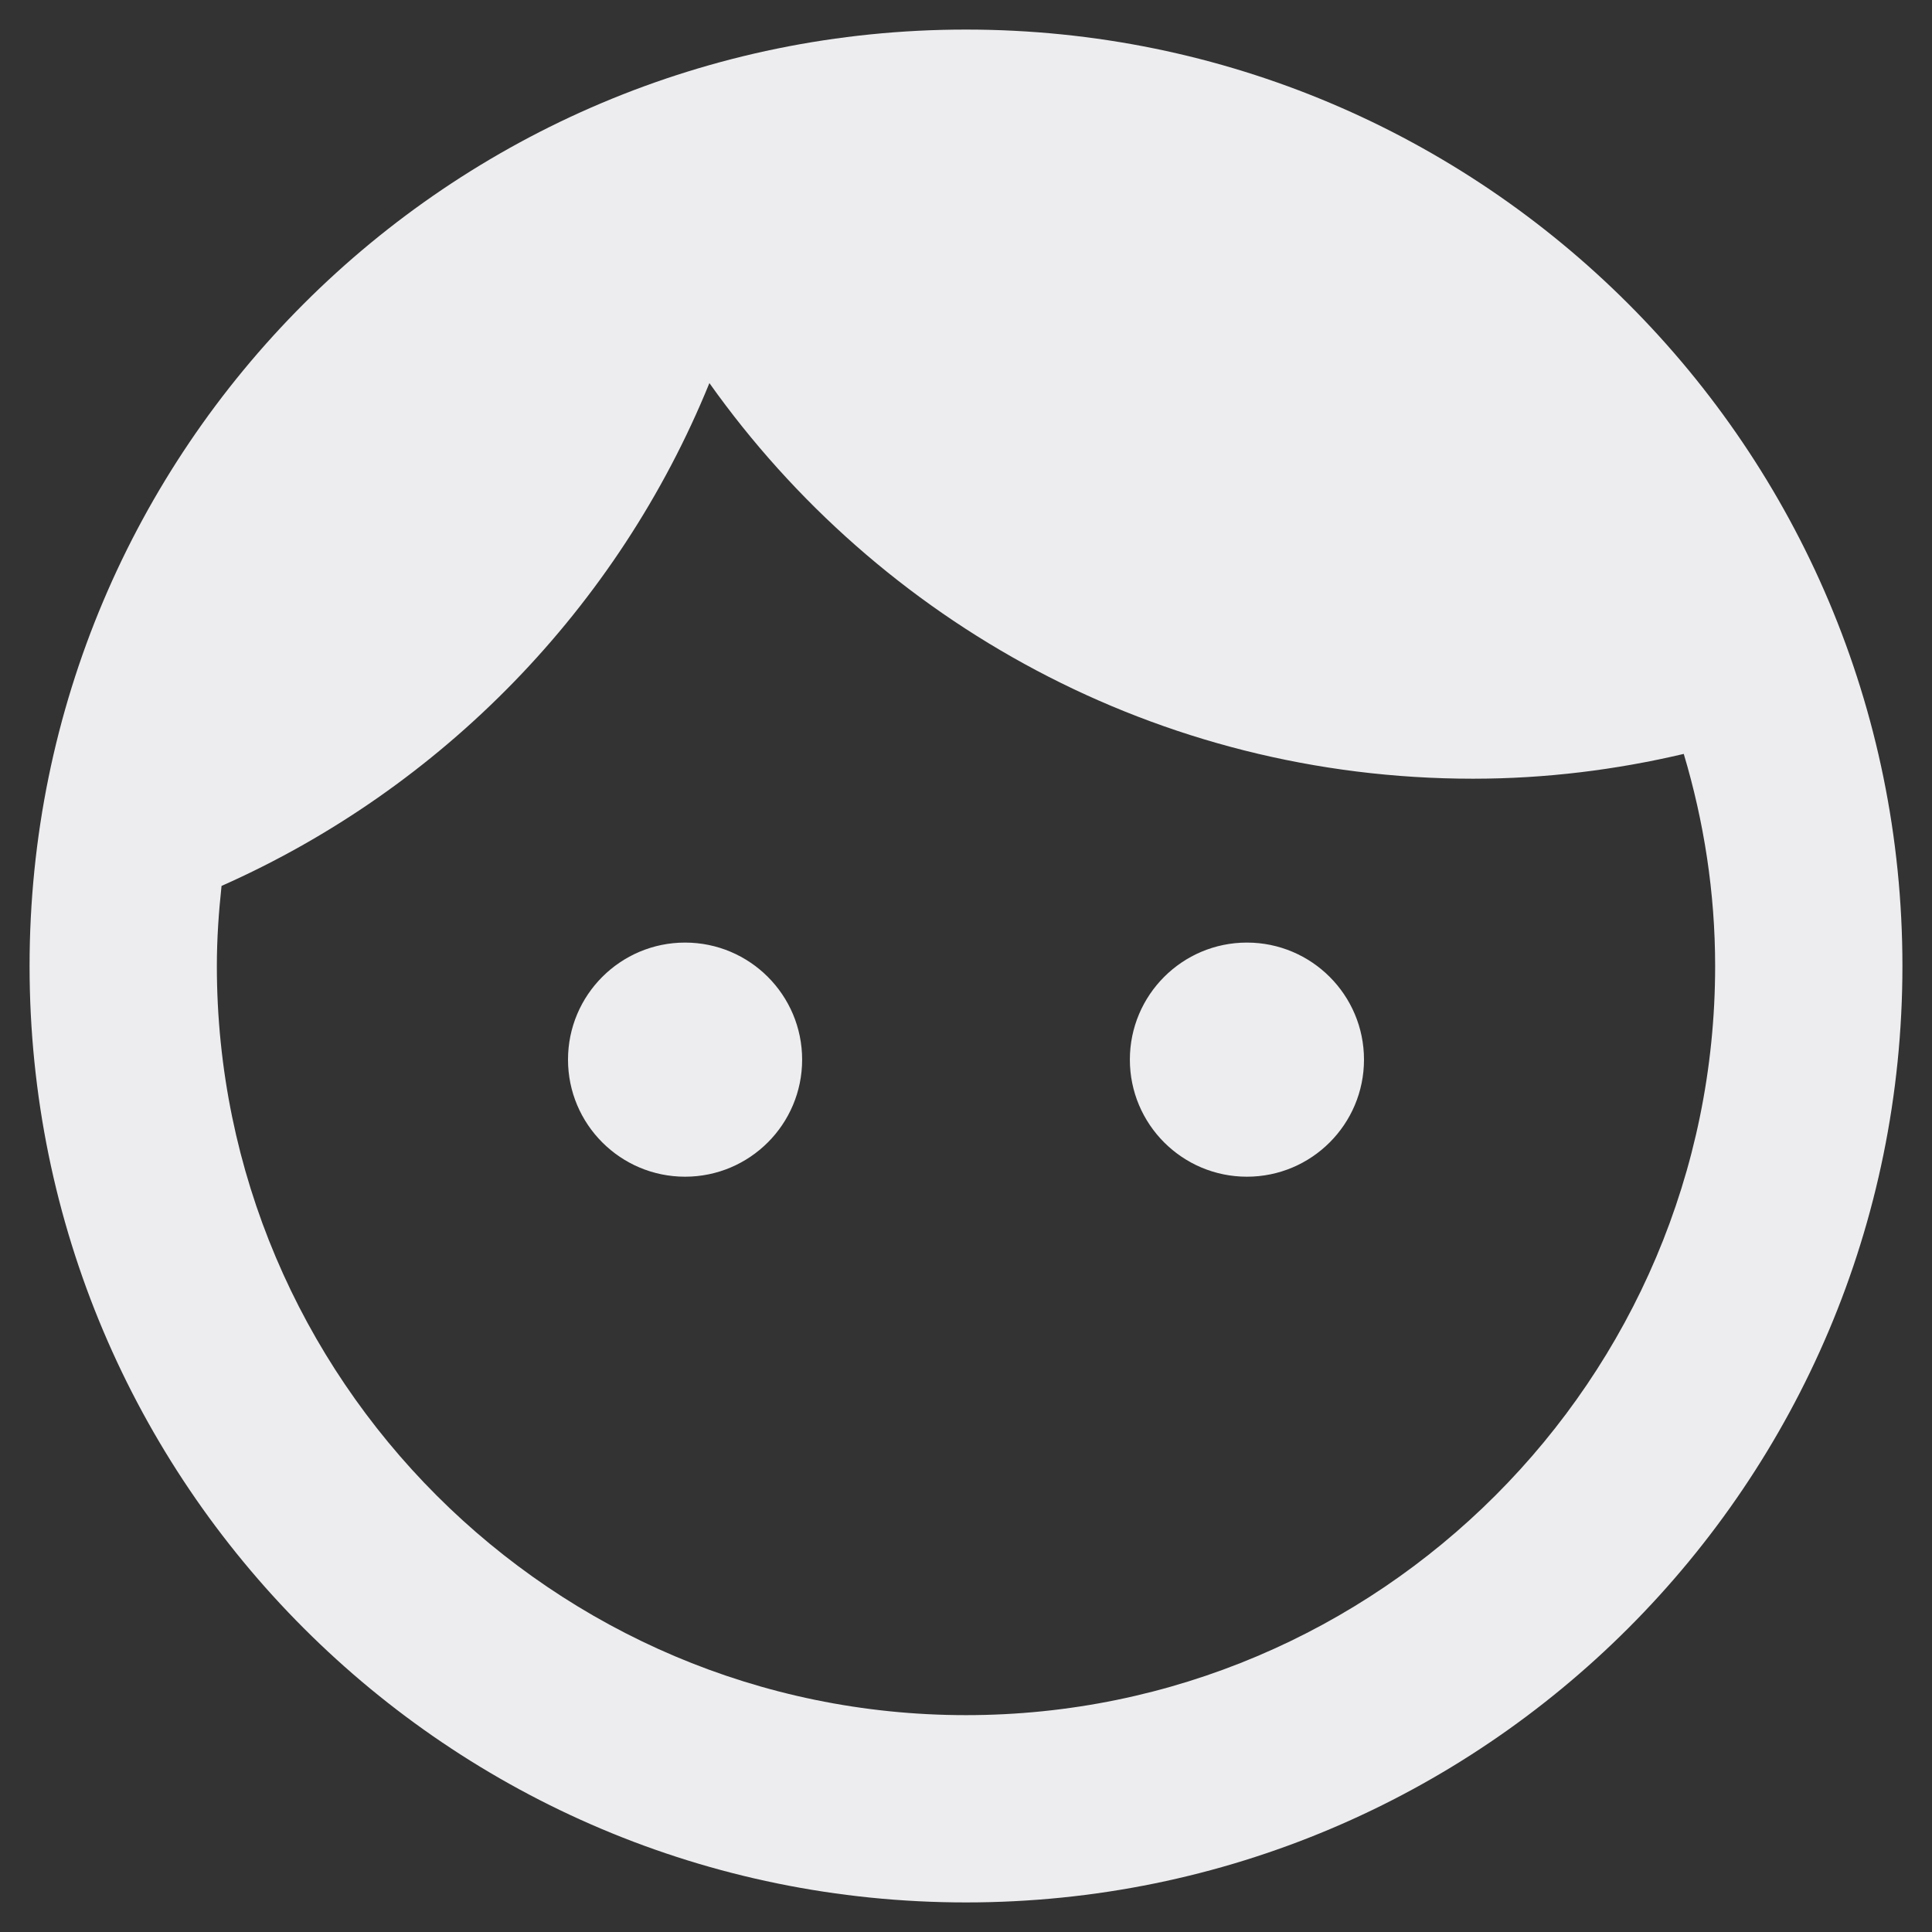 <?xml version="1.0" encoding="UTF-8"?>
<svg width="49px" height="49px" viewBox="0 0 49 49" version="1.1" xmlns="http://www.w3.org/2000/svg" xmlns:xlink="http://www.w3.org/1999/xlink">
    <rect x="0" y="0" width="49" height="49" fill="#333333" stroke="none"/>
    <!-- Generator: Sketch 46.2 (44496) - http://www.bohemiancoding.com/sketch -->
    <title>Shape</title>
    <desc>Created with Sketch.</desc>
    <defs></defs>
    <g id="Symbols" stroke="none" stroke-width="1" fill="none" fill-rule="evenodd">
        <g id="Profile-Header" transform="translate(-14, -10)" fill-rule="nonzero" fill="#EDECEF">
            <g id="Profile-Icon">
                <g transform="translate(10, 6)">
                    <path d="M21.375,27.906 C19.736,27.906 18.406,29.236 18.406,30.875 C18.406,32.514 19.736,33.844 21.375,33.844 C23.014,33.844 24.344,32.514 24.344,30.875 C24.344,29.236 23.014,27.906 21.375,27.906 Z M35.625,27.906 C33.986,27.906 32.656,29.236 32.656,30.875 C32.656,32.514 33.986,33.844 35.625,33.844 C37.264,33.844 38.594,32.514 38.594,30.875 C38.594,29.236 37.264,27.906 35.625,27.906 Z M28.5,4.75 C15.378,4.75 4.75,15.378 4.75,28.5 C4.75,41.622 15.378,52.25 28.5,52.25 C41.622,52.25 52.25,41.622 52.25,28.5 C52.25,15.378 41.622,4.75 28.5,4.75 Z M28.5,47.5 C18.026,47.5 9.5,38.974 9.5,28.5 C9.5,27.811 9.547,27.134 9.619,26.469 C15.212,23.988 19.677,19.404 21.992,13.716 C26.291,19.772 33.357,23.75 41.361,23.75 C43.201,23.75 44.994,23.524 46.704,23.121 C47.215,24.831 47.5,26.636 47.5,28.5 C47.5,38.974 38.974,47.5 28.5,47.5 Z" id="Shape"></path>
                </g>
            </g>
        </g>
    </g>
</svg>